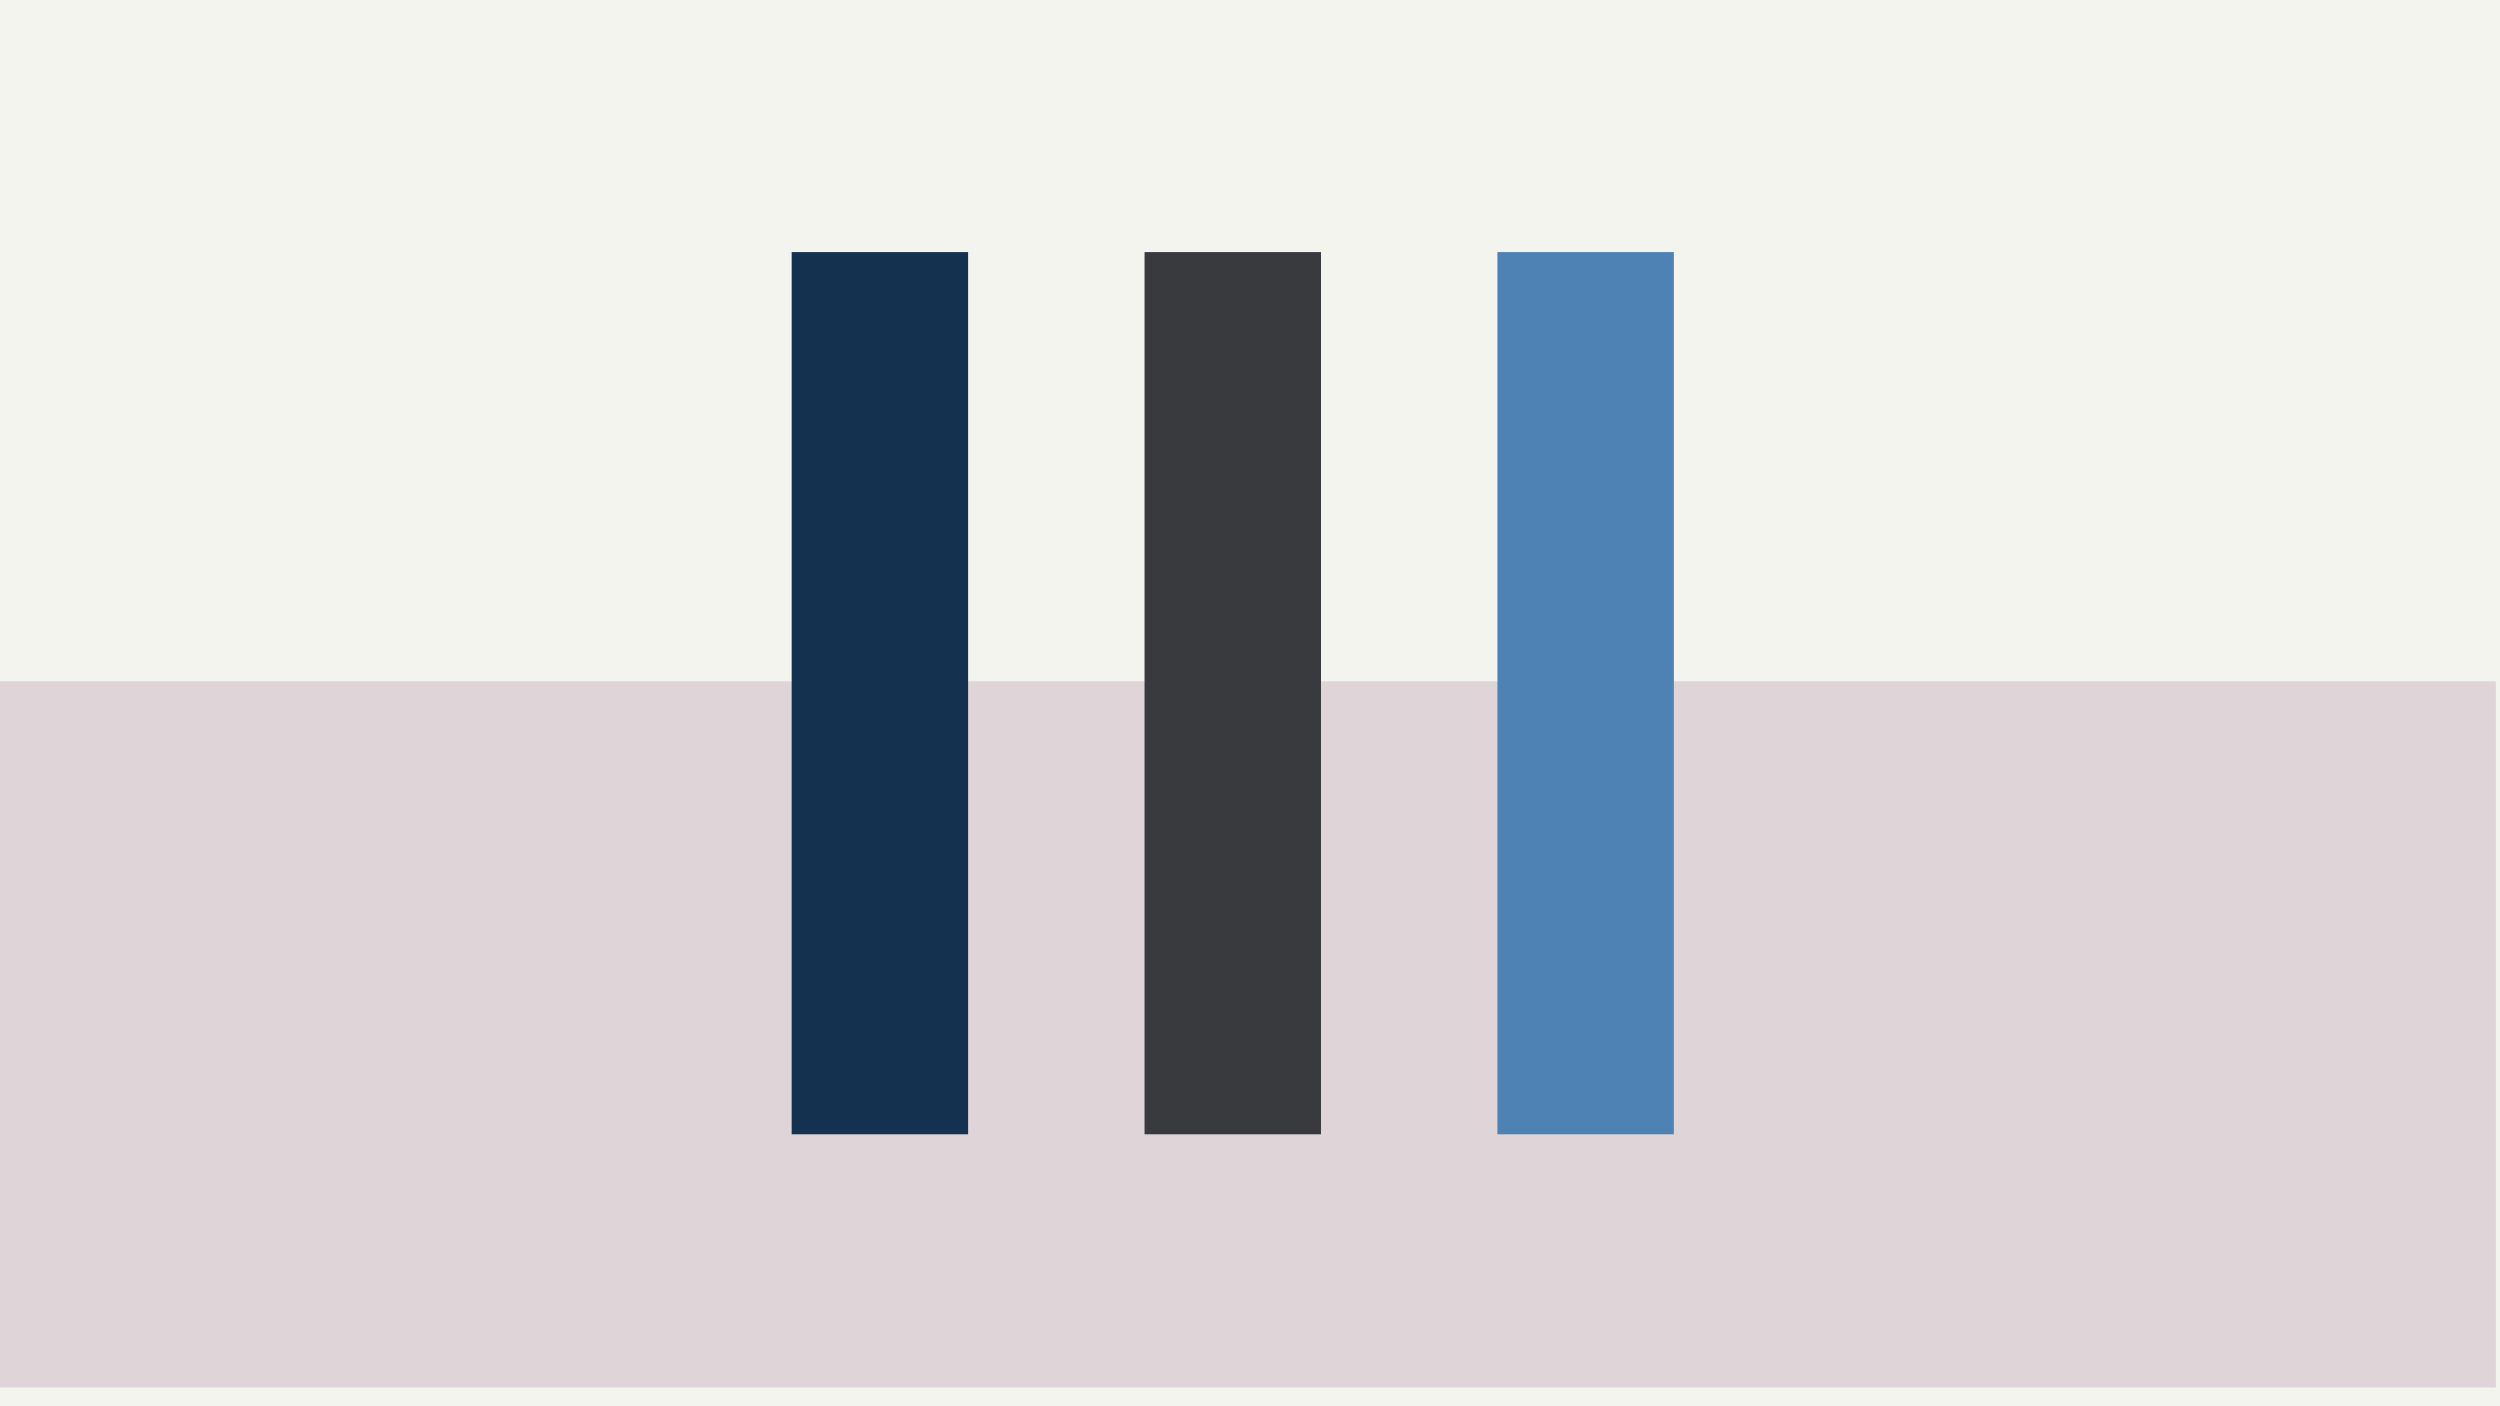 <svg width="1200" height="675" viewBox="0 0 1200 675" fill="none" xmlns="http://www.w3.org/2000/svg">
<rect width="1200" height="675" fill="#F4F4EF"/>
<rect y="327" width="1198" height="339" fill="#DFD4D8"/>
<rect x="380" y="544.461" width="423.459" height="84.692" transform="rotate(-90 380 544.461)" fill="#14324F"/>
<rect x="549.383" y="544.461" width="423.459" height="84.692" transform="rotate(-90 549.383 544.461)" fill="#393A3D"/>
<rect x="718.766" y="544.461" width="423.459" height="84.692" transform="rotate(-90 718.766 544.461)" fill="#4E82B5"/>
</svg>
